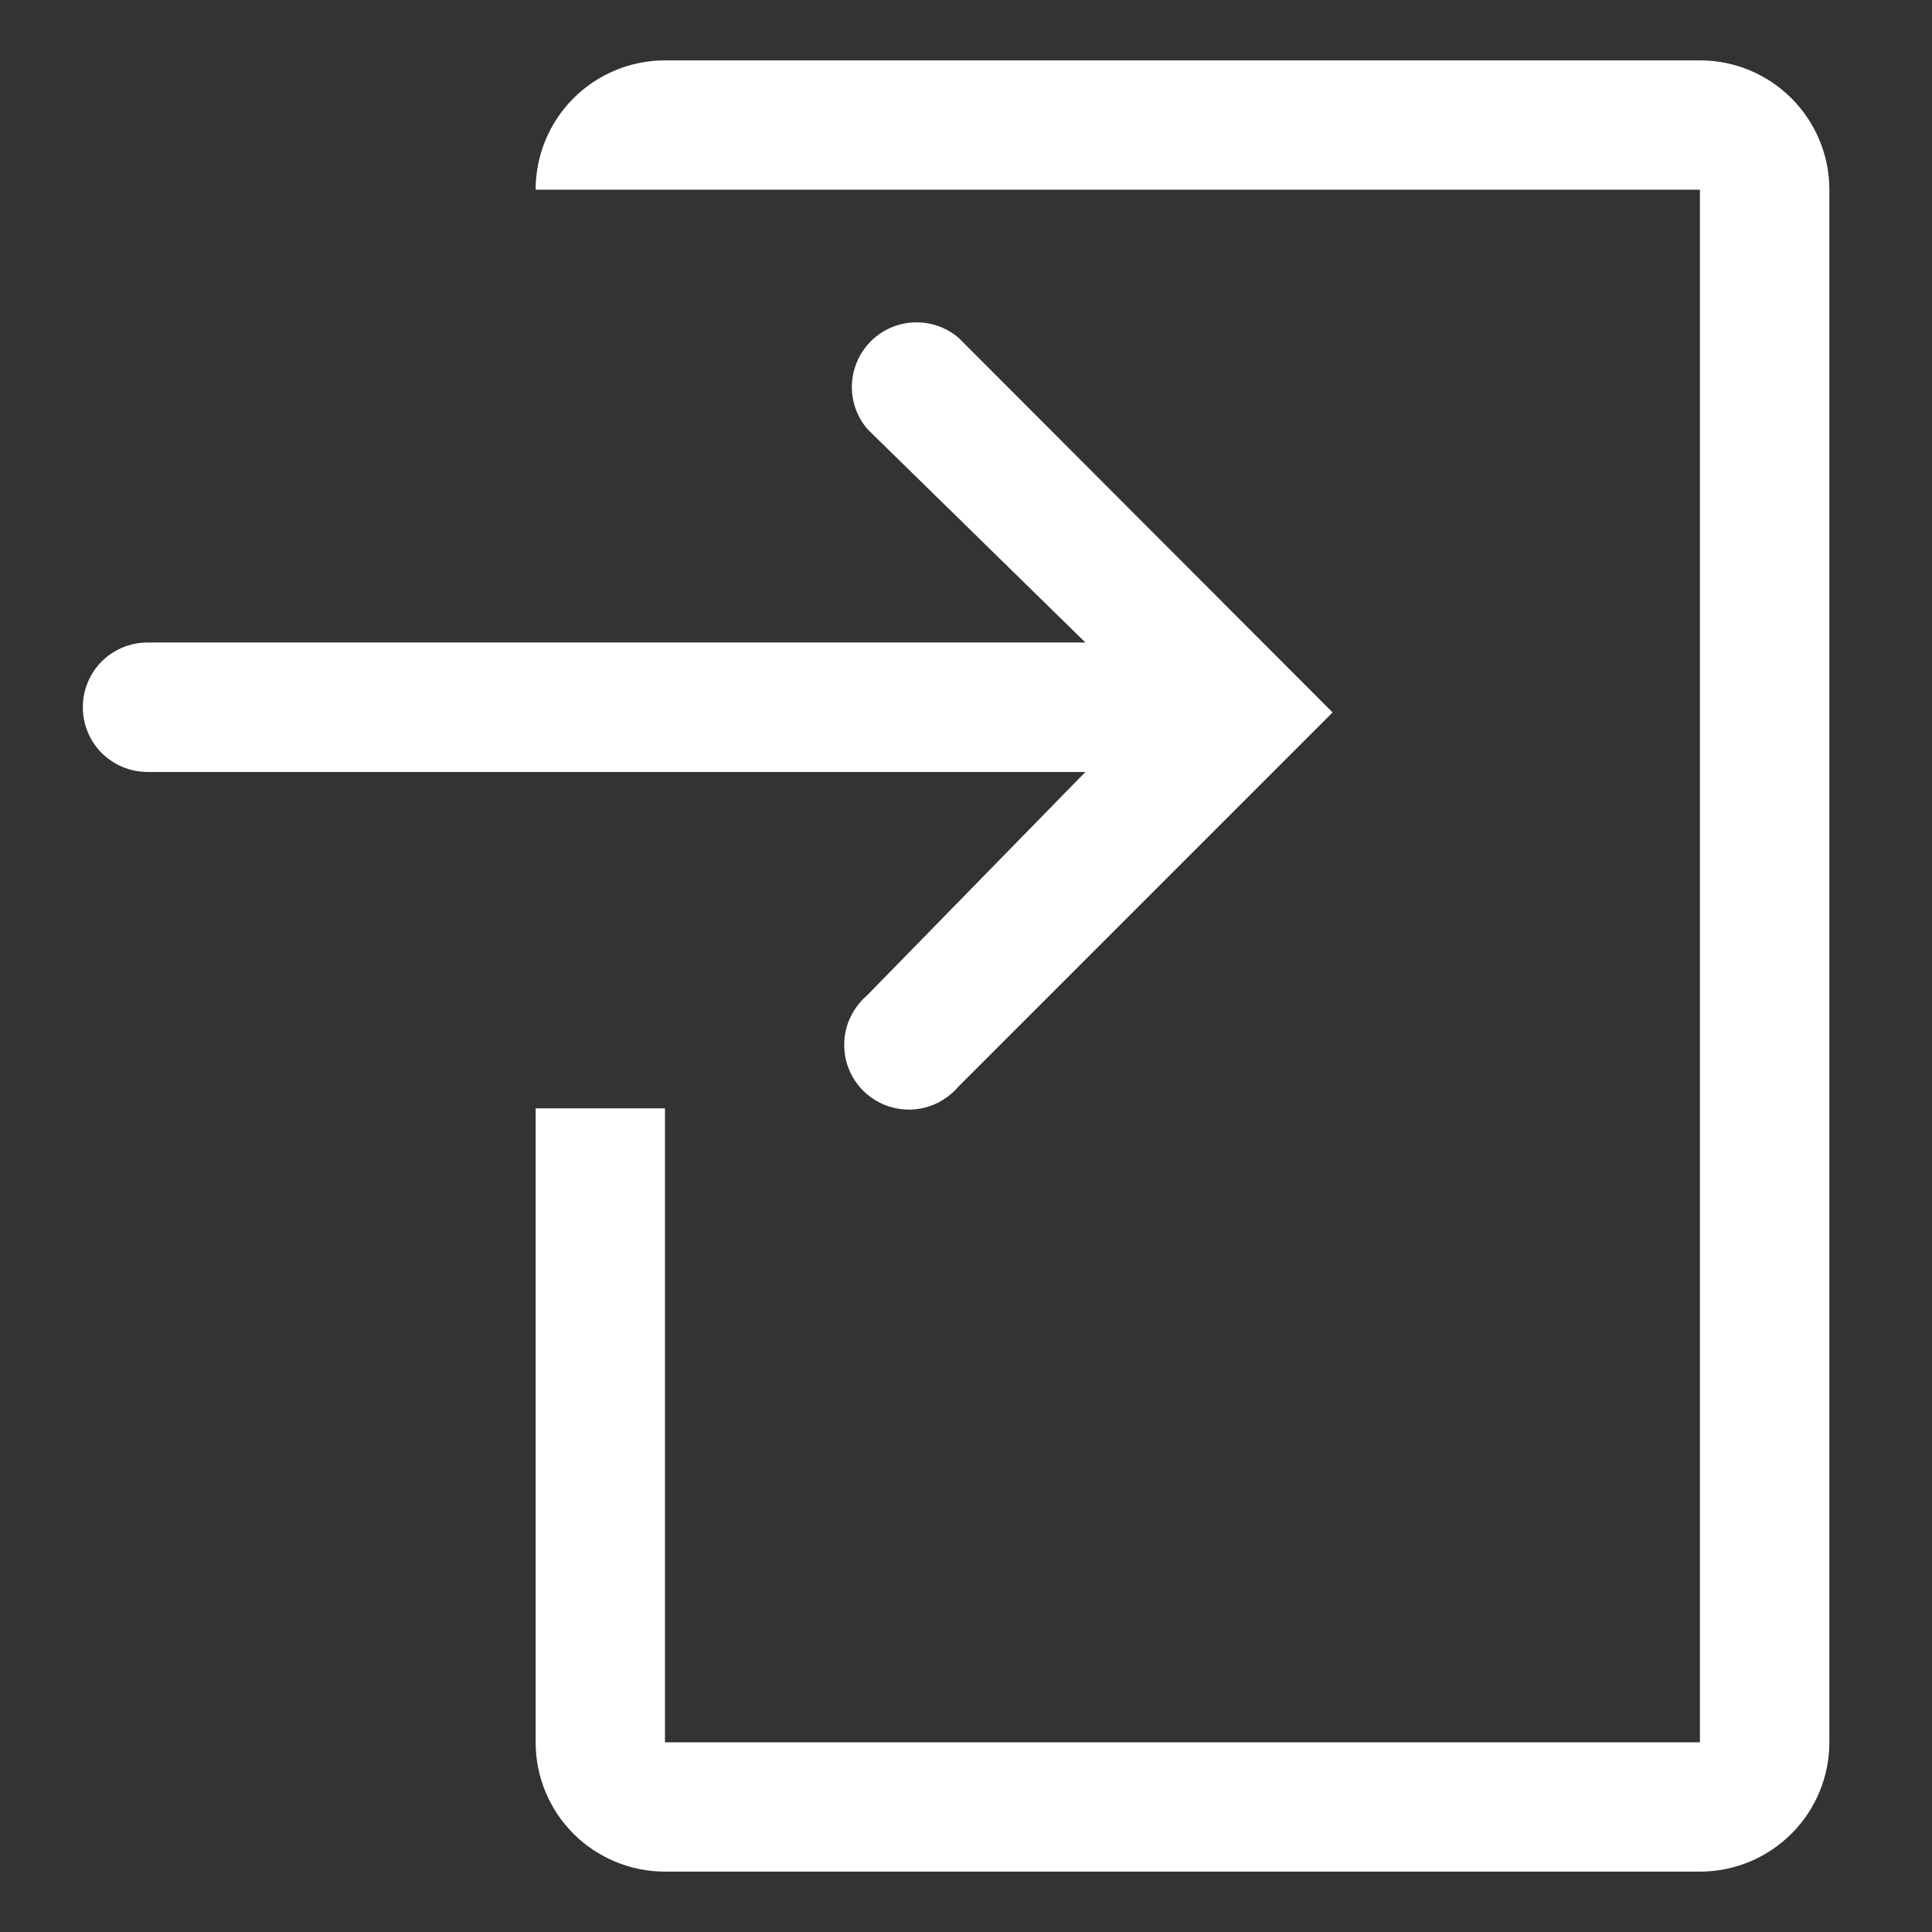 <svg width="16" height="16" viewBox="0 0 16 16" fill="none" xmlns="http://www.w3.org/2000/svg">
<rect x="0" y="0" width="16" height="16" fill="#333333" stroke="none"/>
<path d="M14.078 0.5H5.507C5.223 0.5 4.95 0.613 4.749 0.814C4.548 1.015 4.436 1.287 4.436 1.571H14.078V14.429H5.507V9.179H4.436V14.429C4.436 14.713 4.548 14.985 4.749 15.186C4.95 15.387 5.223 15.5 5.507 15.5H14.078C14.363 15.5 14.635 15.387 14.836 15.186C15.037 14.985 15.15 14.713 15.15 14.429V1.571C15.15 1.287 15.037 1.015 14.836 0.814C14.635 0.613 14.363 0.5 14.078 0.5Z" fill="white"/>
<path d="M7.178 8.246C7.122 8.294 7.077 8.354 7.045 8.42C7.012 8.486 6.994 8.559 6.992 8.633C6.989 8.706 7.001 8.78 7.028 8.849C7.055 8.918 7.096 8.98 7.148 9.032C7.2 9.084 7.263 9.125 7.331 9.152C7.4 9.179 7.474 9.191 7.548 9.189C7.621 9.186 7.694 9.168 7.76 9.136C7.827 9.103 7.886 9.058 7.934 9.002L11.036 5.9L7.939 2.798C7.837 2.71 7.705 2.665 7.57 2.67C7.435 2.675 7.307 2.731 7.212 2.826C7.116 2.922 7.061 3.05 7.055 3.184C7.05 3.319 7.096 3.451 7.184 3.554L8.989 5.321H1.221C1.079 5.321 0.943 5.378 0.842 5.478C0.742 5.579 0.686 5.715 0.686 5.857C0.686 5.999 0.742 6.135 0.842 6.236C0.943 6.336 1.079 6.393 1.221 6.393H8.989L7.178 8.246Z" fill="white"/>
</svg>
